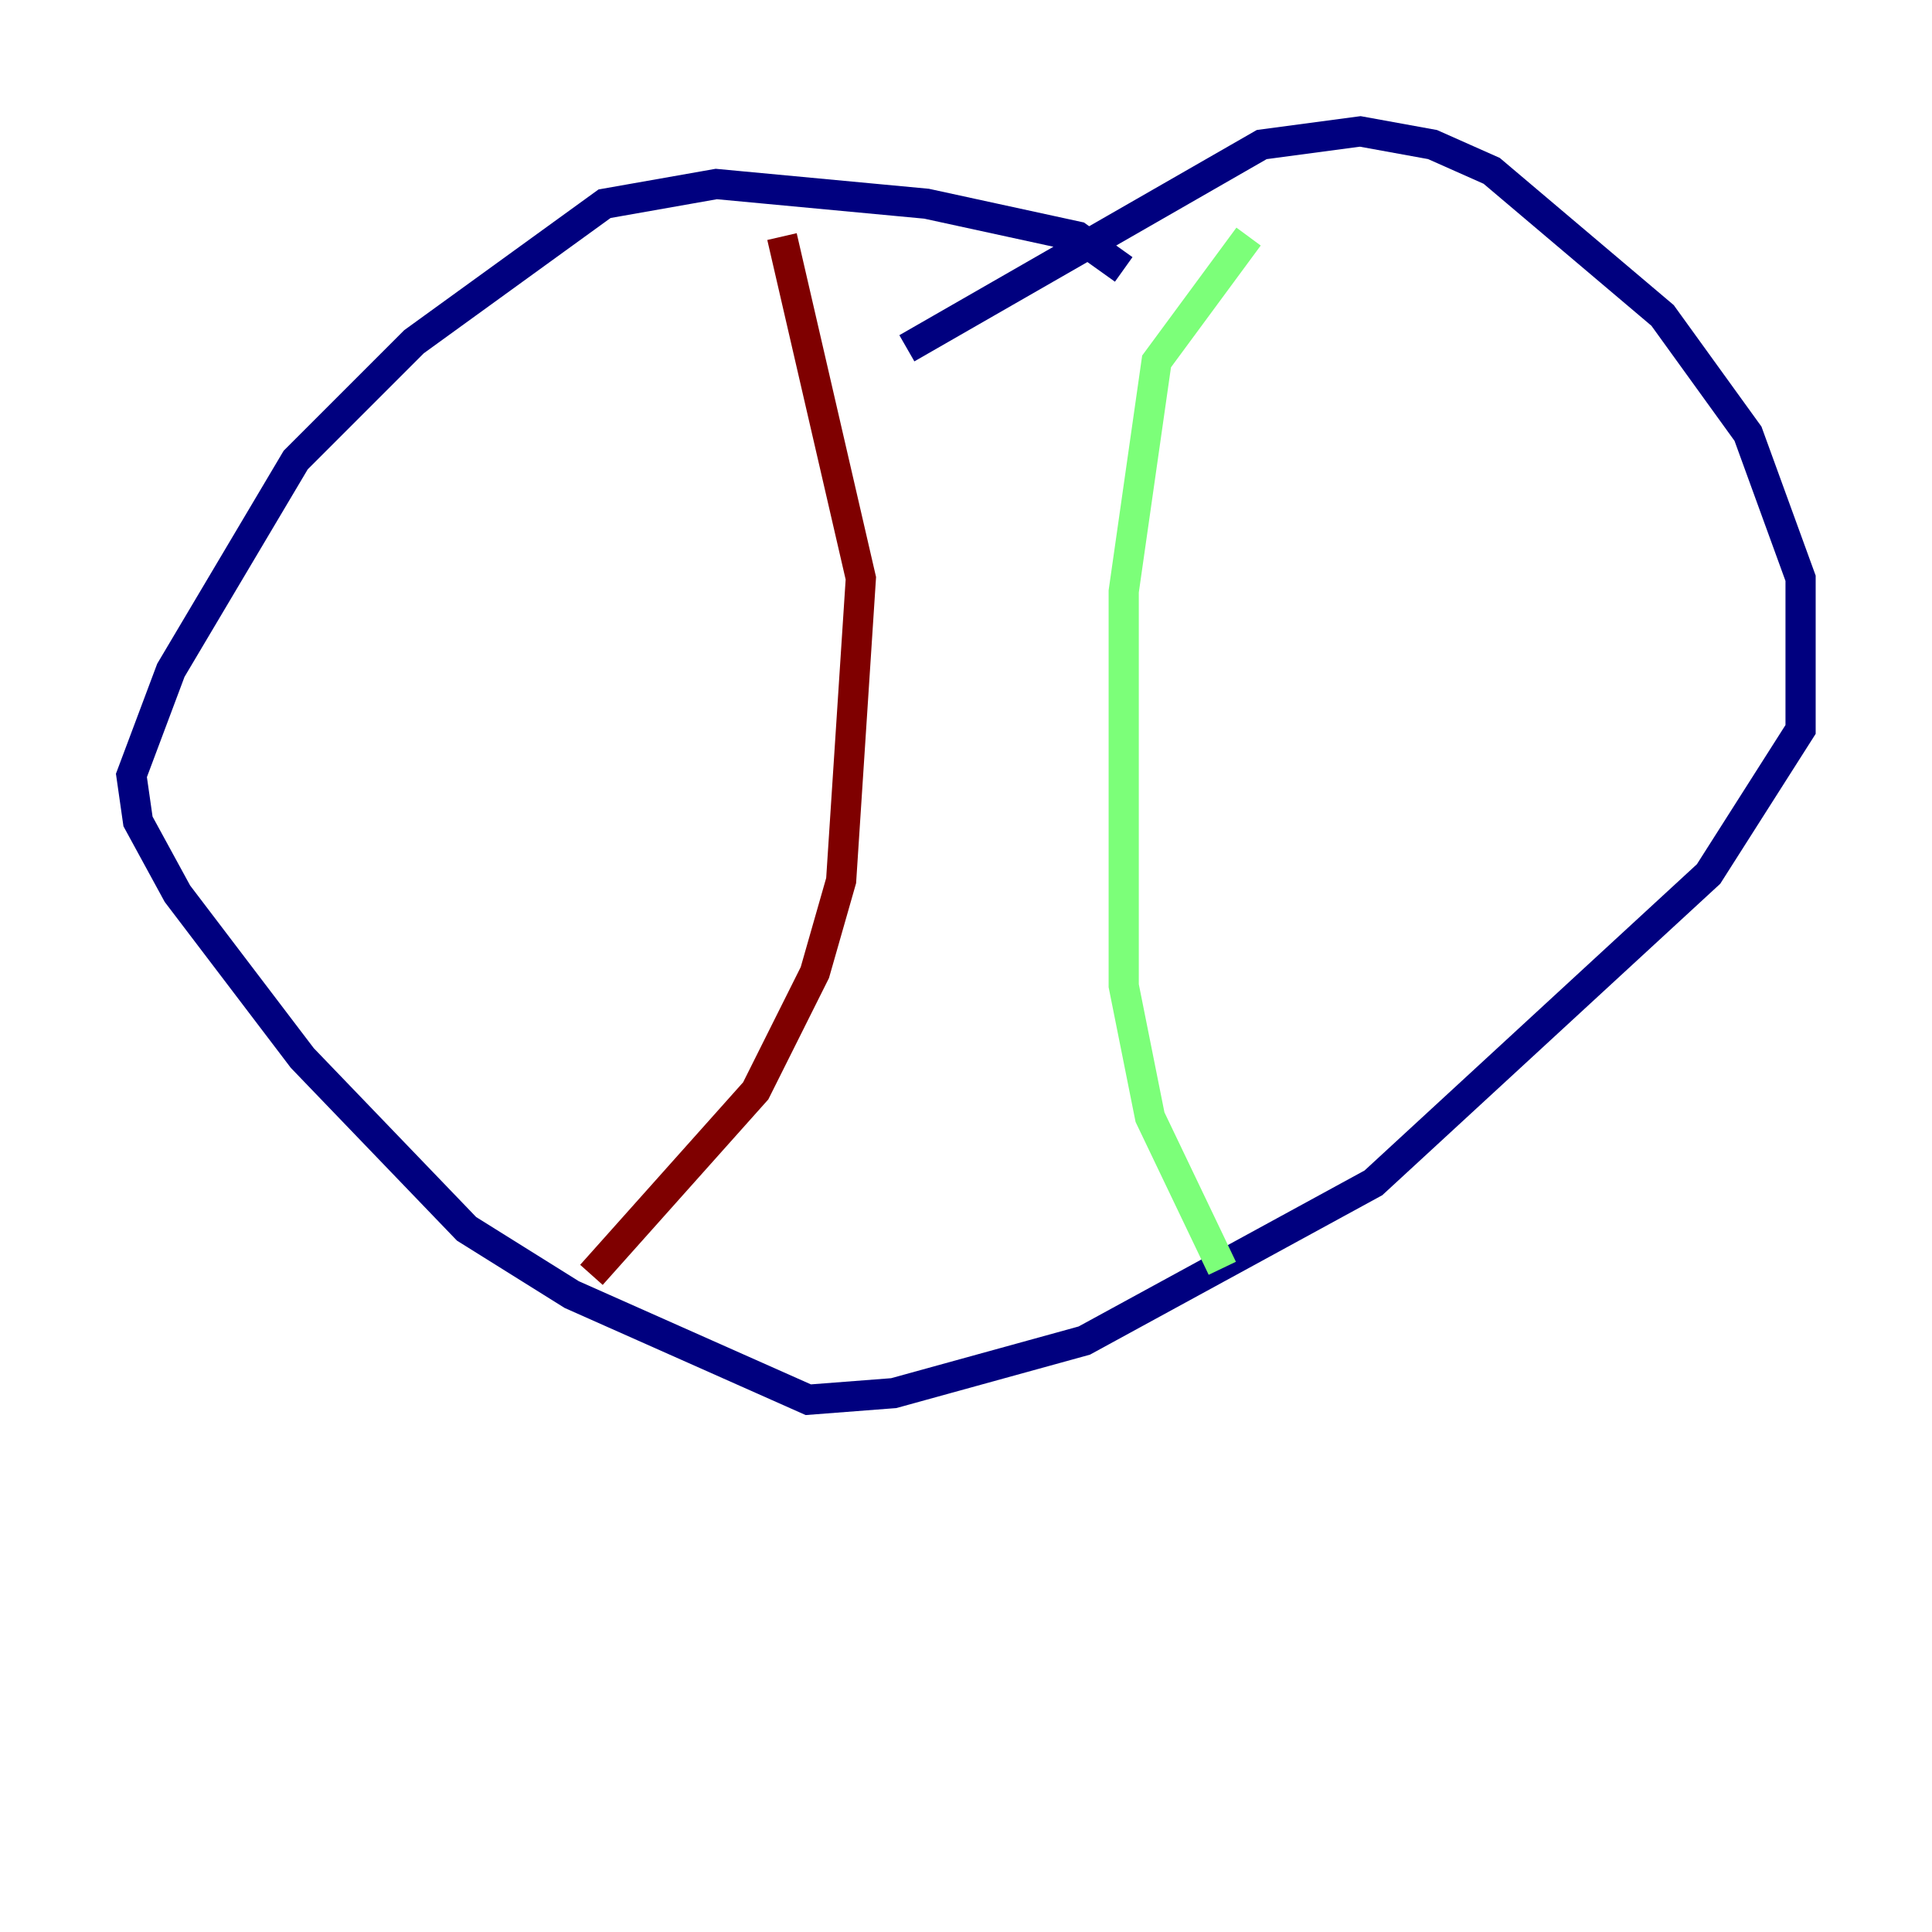 <?xml version="1.0" encoding="utf-8" ?>
<svg baseProfile="tiny" height="128" version="1.2" viewBox="0,0,128,128" width="128" xmlns="http://www.w3.org/2000/svg" xmlns:ev="http://www.w3.org/2001/xml-events" xmlns:xlink="http://www.w3.org/1999/xlink"><defs /><polyline fill="none" points="74.449,17.85 71.401,15.674 61.388,13.497 47.456,12.191 40.054,13.497 27.429,22.64 19.592,30.476 11.32,44.408 8.707,51.374 9.143,54.422 11.755,59.211 20.027,70.095 30.912,81.415 37.878,85.769 53.551,92.735 59.211,92.299 71.837,88.816 90.993,78.367 113.197,57.905 119.293,48.327 119.293,38.313 115.809,28.735 110.15,20.898 98.83,11.32 94.912,9.578 90.122,8.707 83.592,9.578 60.082,23.075" stroke="#00007f" stroke-width="2" /><polyline fill="none" points="82.721,15.674 76.626,23.946 74.449,39.184 74.449,65.306 76.191,74.014 80.98,84.027" stroke="#7cff79" stroke-width="2" /><polyline fill="none" points="51.809,15.674 57.034,38.313 55.728,58.34 53.986,64.435 50.068,72.272 39.184,84.463" stroke="#7f0000" stroke-width="2" /></svg>